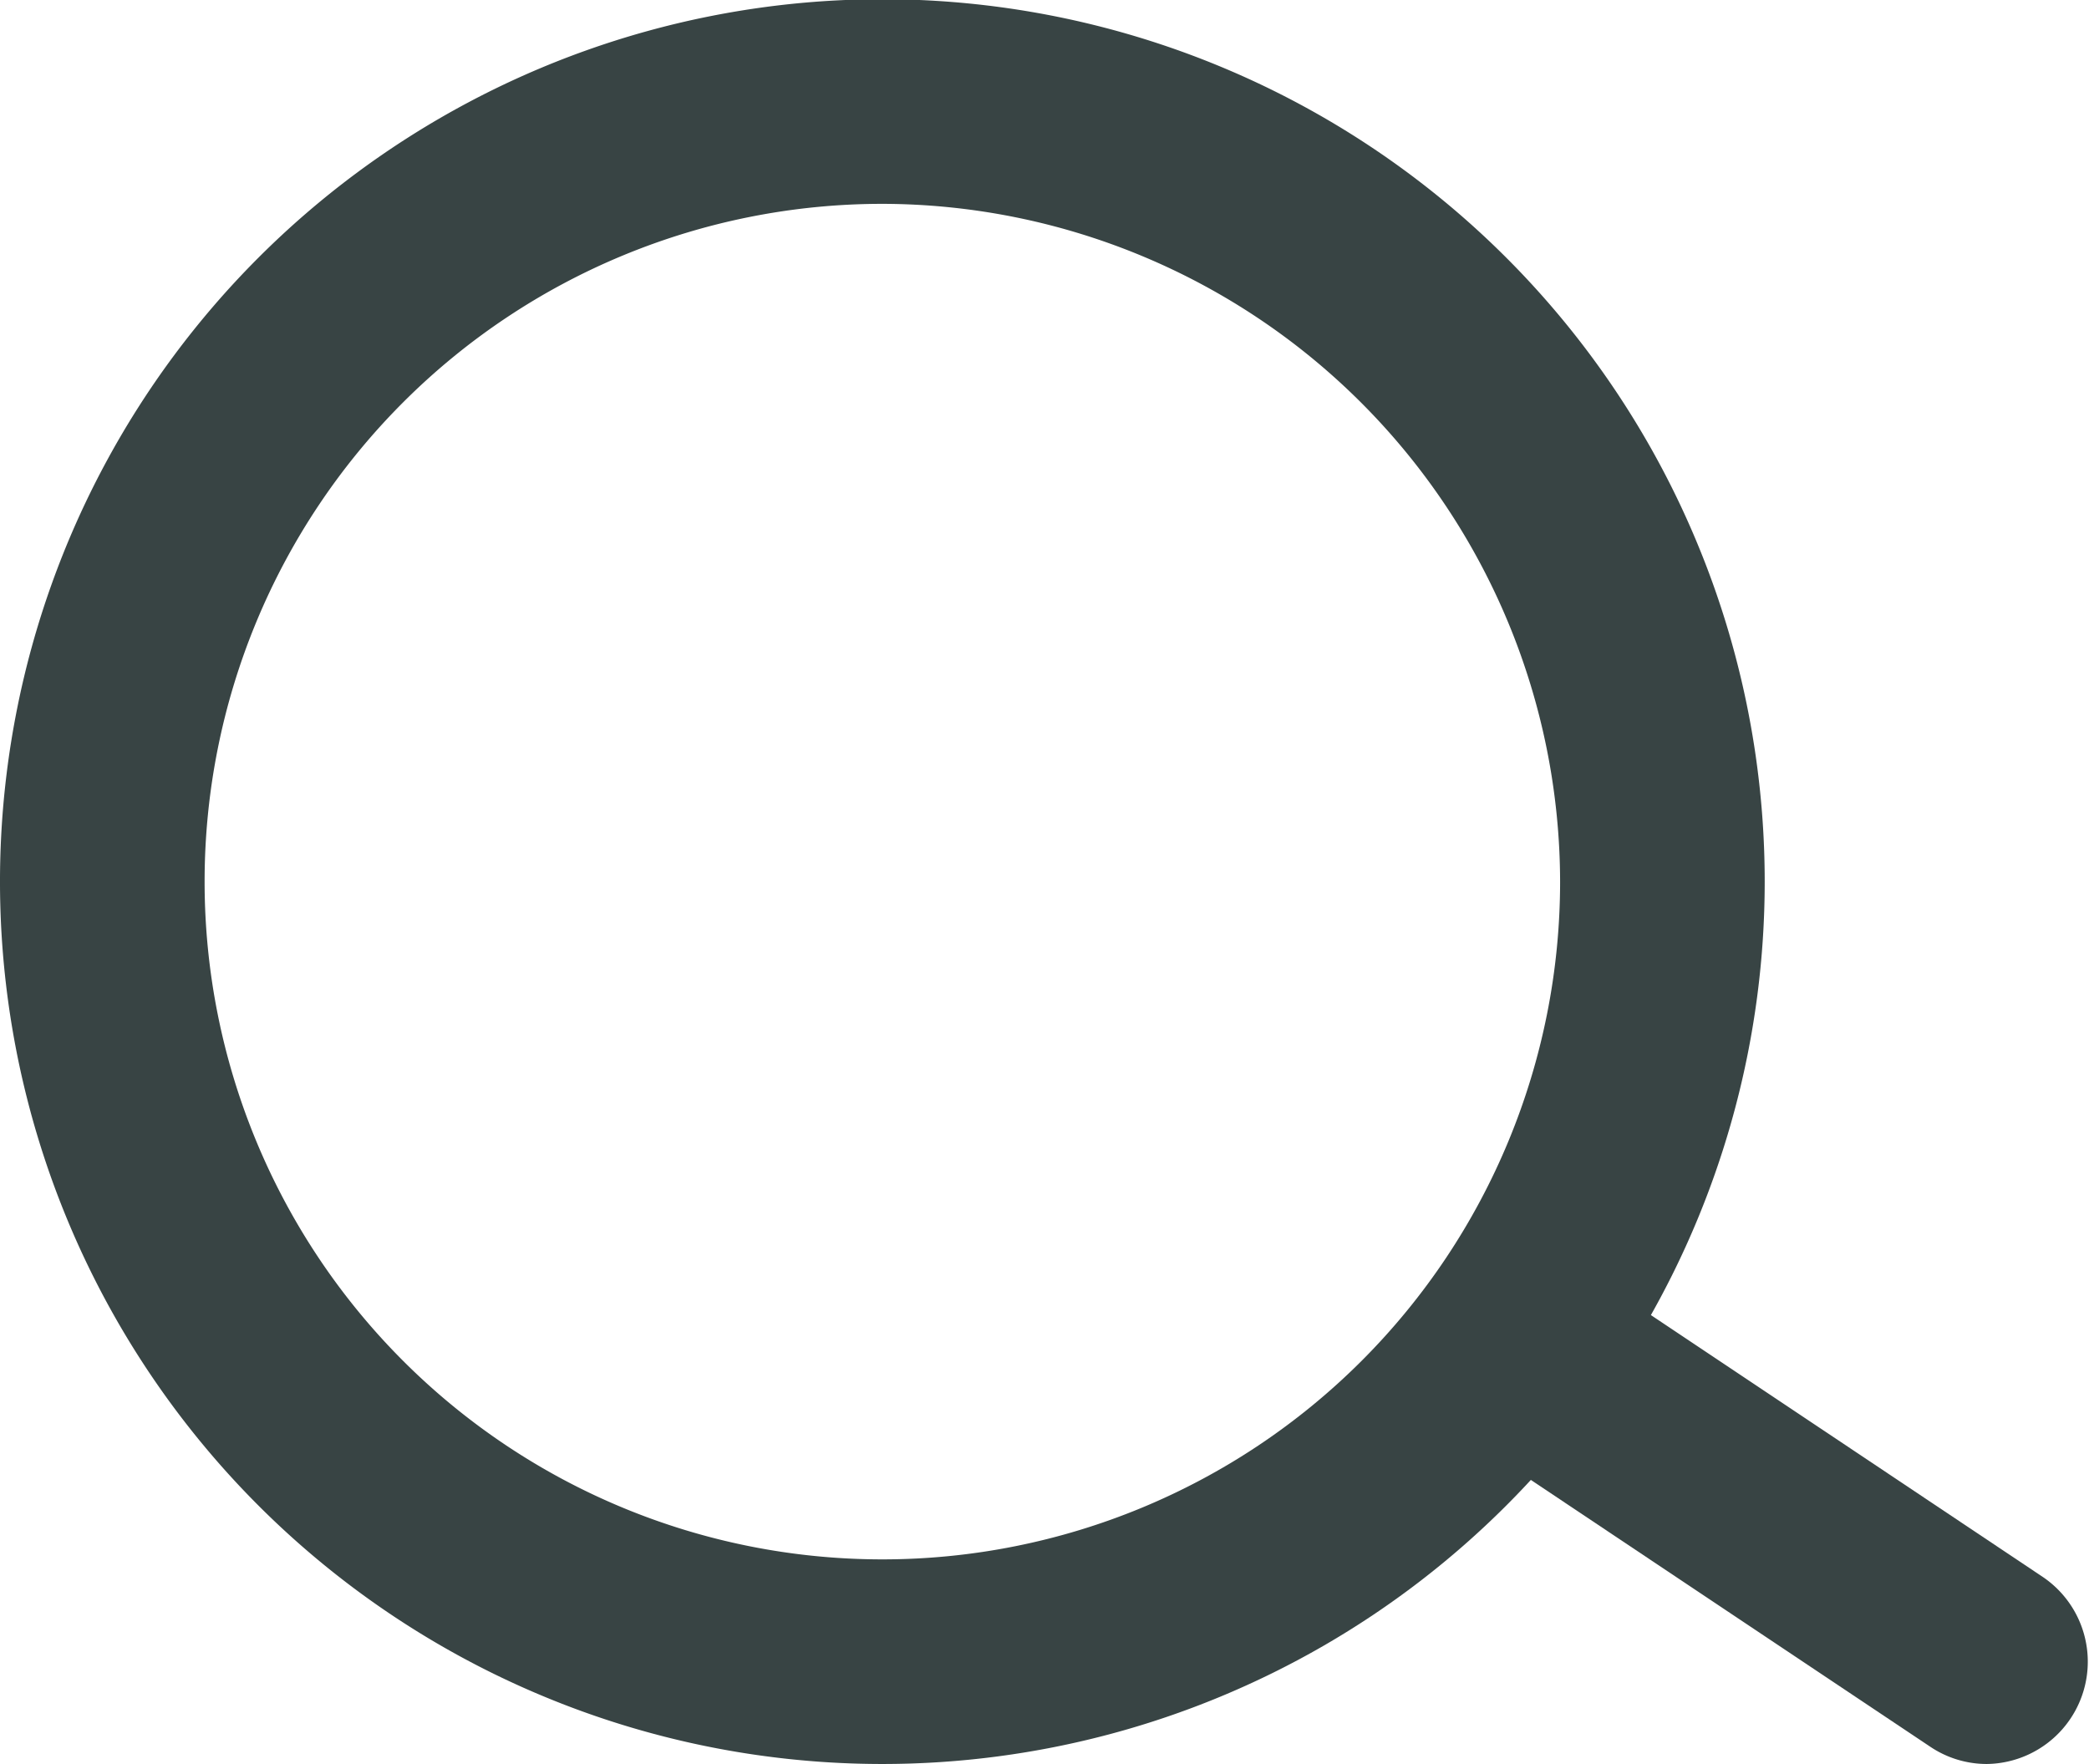 <svg xmlns="http://www.w3.org/2000/svg" width="16.336" height="13.794" viewBox="0 0 16.336 13.794"><g transform="translate(-1470.956 -232.271)"><path d="M6.9,13.794a6.9,6.9,0,1,1,6.9-6.9,6.9,6.9,0,0,1-6.9,6.9m0-12.2a5.3,5.3,0,1,0,5.3,5.3,5.31,5.31,0,0,0-5.3-5.3" transform="translate(1470.956 232.271)" fill="#384444"/><path d="M94.419,83.329a.792.792,0,0,1-.442-.134l-3.726-2.489a.8.8,0,0,1,.885-1.325l3.725,2.489a.8.8,0,0,1-.443,1.459" transform="translate(1392.075 162.736)" fill="#384444"/></g></svg>